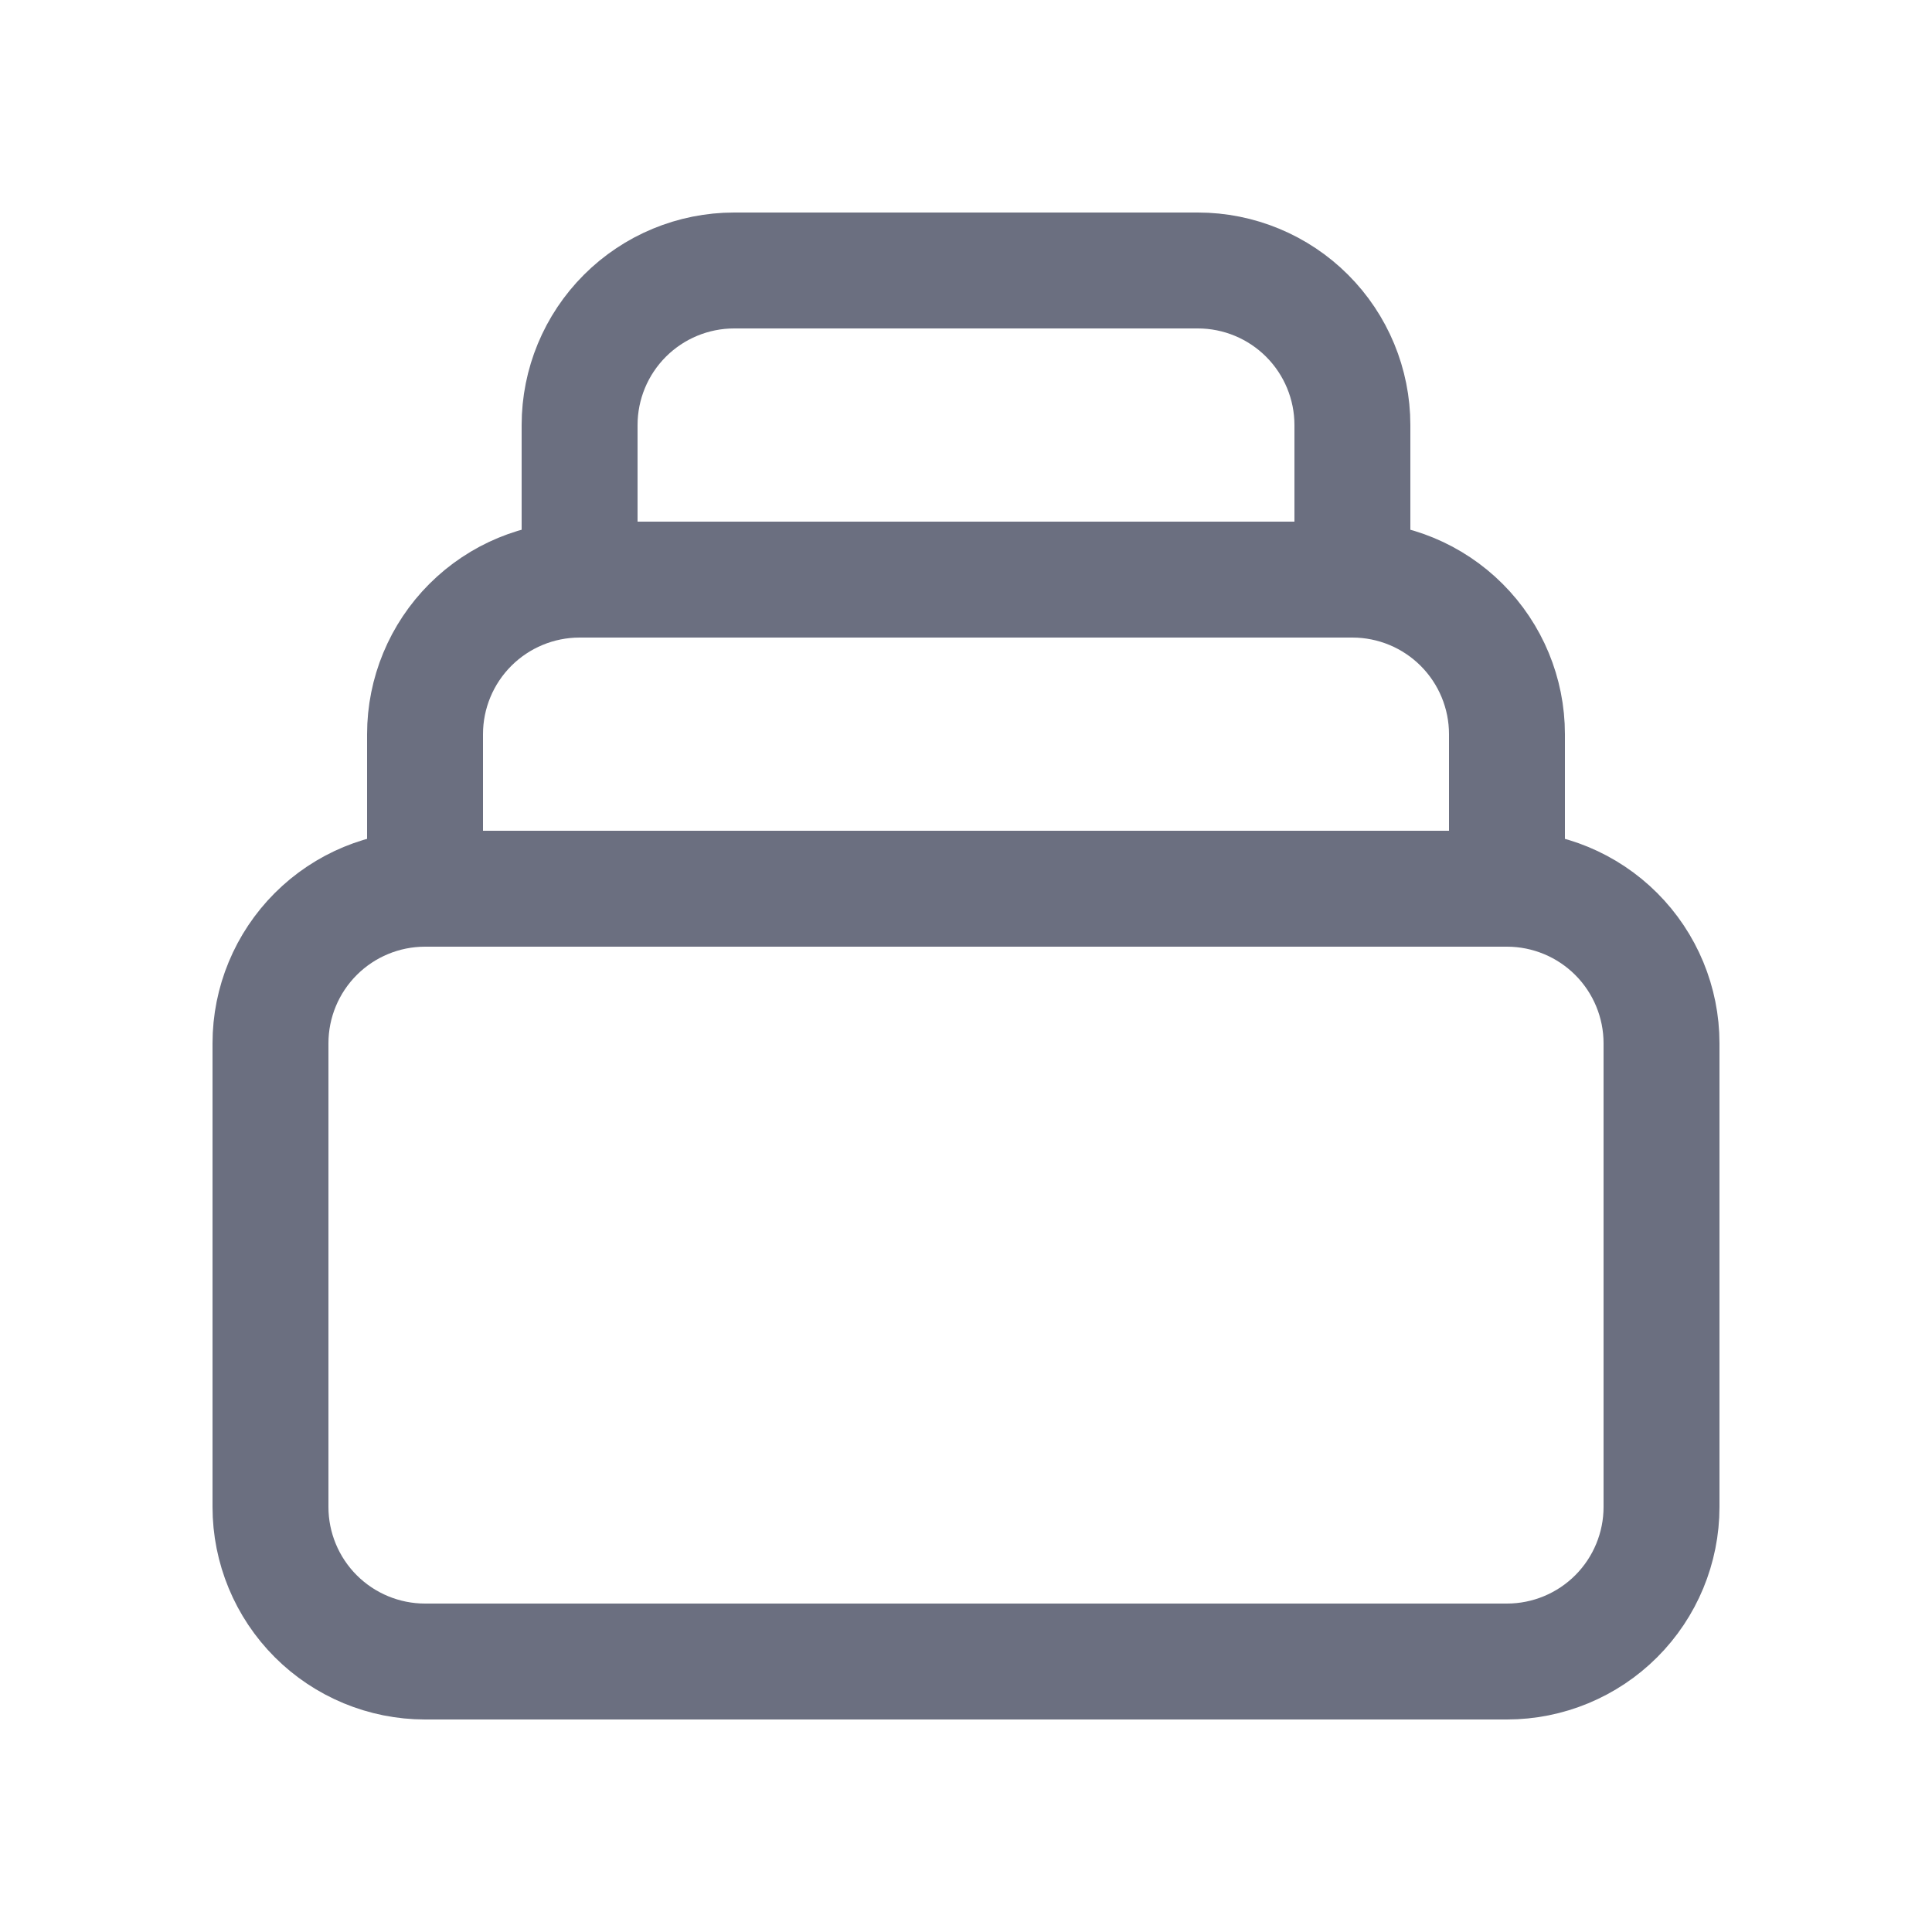 <svg width="25" height="25" viewBox="0 0 25 25" fill="none" xmlns="http://www.w3.org/2000/svg">
<g id="Icon Left">
<path id="Vector" d="M19.5 11.5H5.5M19.5 11.5C20.03 11.5 20.539 11.711 20.914 12.086C21.289 12.461 21.5 12.97 21.5 13.5V19.5C21.5 20.03 21.289 20.539 20.914 20.914C20.539 21.289 20.03 21.5 19.5 21.5H5.5C4.97 21.5 4.461 21.289 4.086 20.914C3.711 20.539 3.5 20.03 3.5 19.5V13.5C3.5 12.97 3.711 12.461 4.086 12.086C4.461 11.711 4.97 11.5 5.5 11.5M19.5 11.5V9.5C19.5 8.97 19.289 8.461 18.914 8.086C18.539 7.711 18.03 7.5 17.5 7.5M5.5 11.5V9.5C5.5 8.97 5.711 8.461 6.086 8.086C6.461 7.711 6.97 7.5 7.5 7.5M17.5 7.5V5.5C17.5 4.97 17.289 4.461 16.914 4.086C16.539 3.711 16.03 3.5 15.5 3.5H9.5C8.97 3.5 8.461 3.711 8.086 4.086C7.711 4.461 7.5 4.97 7.5 5.5V7.5M17.5 7.5H7.5" stroke="#6B6F80" stroke-width="1.5" stroke-linecap="round" stroke-linejoin="round"/>
</g>
</svg>
